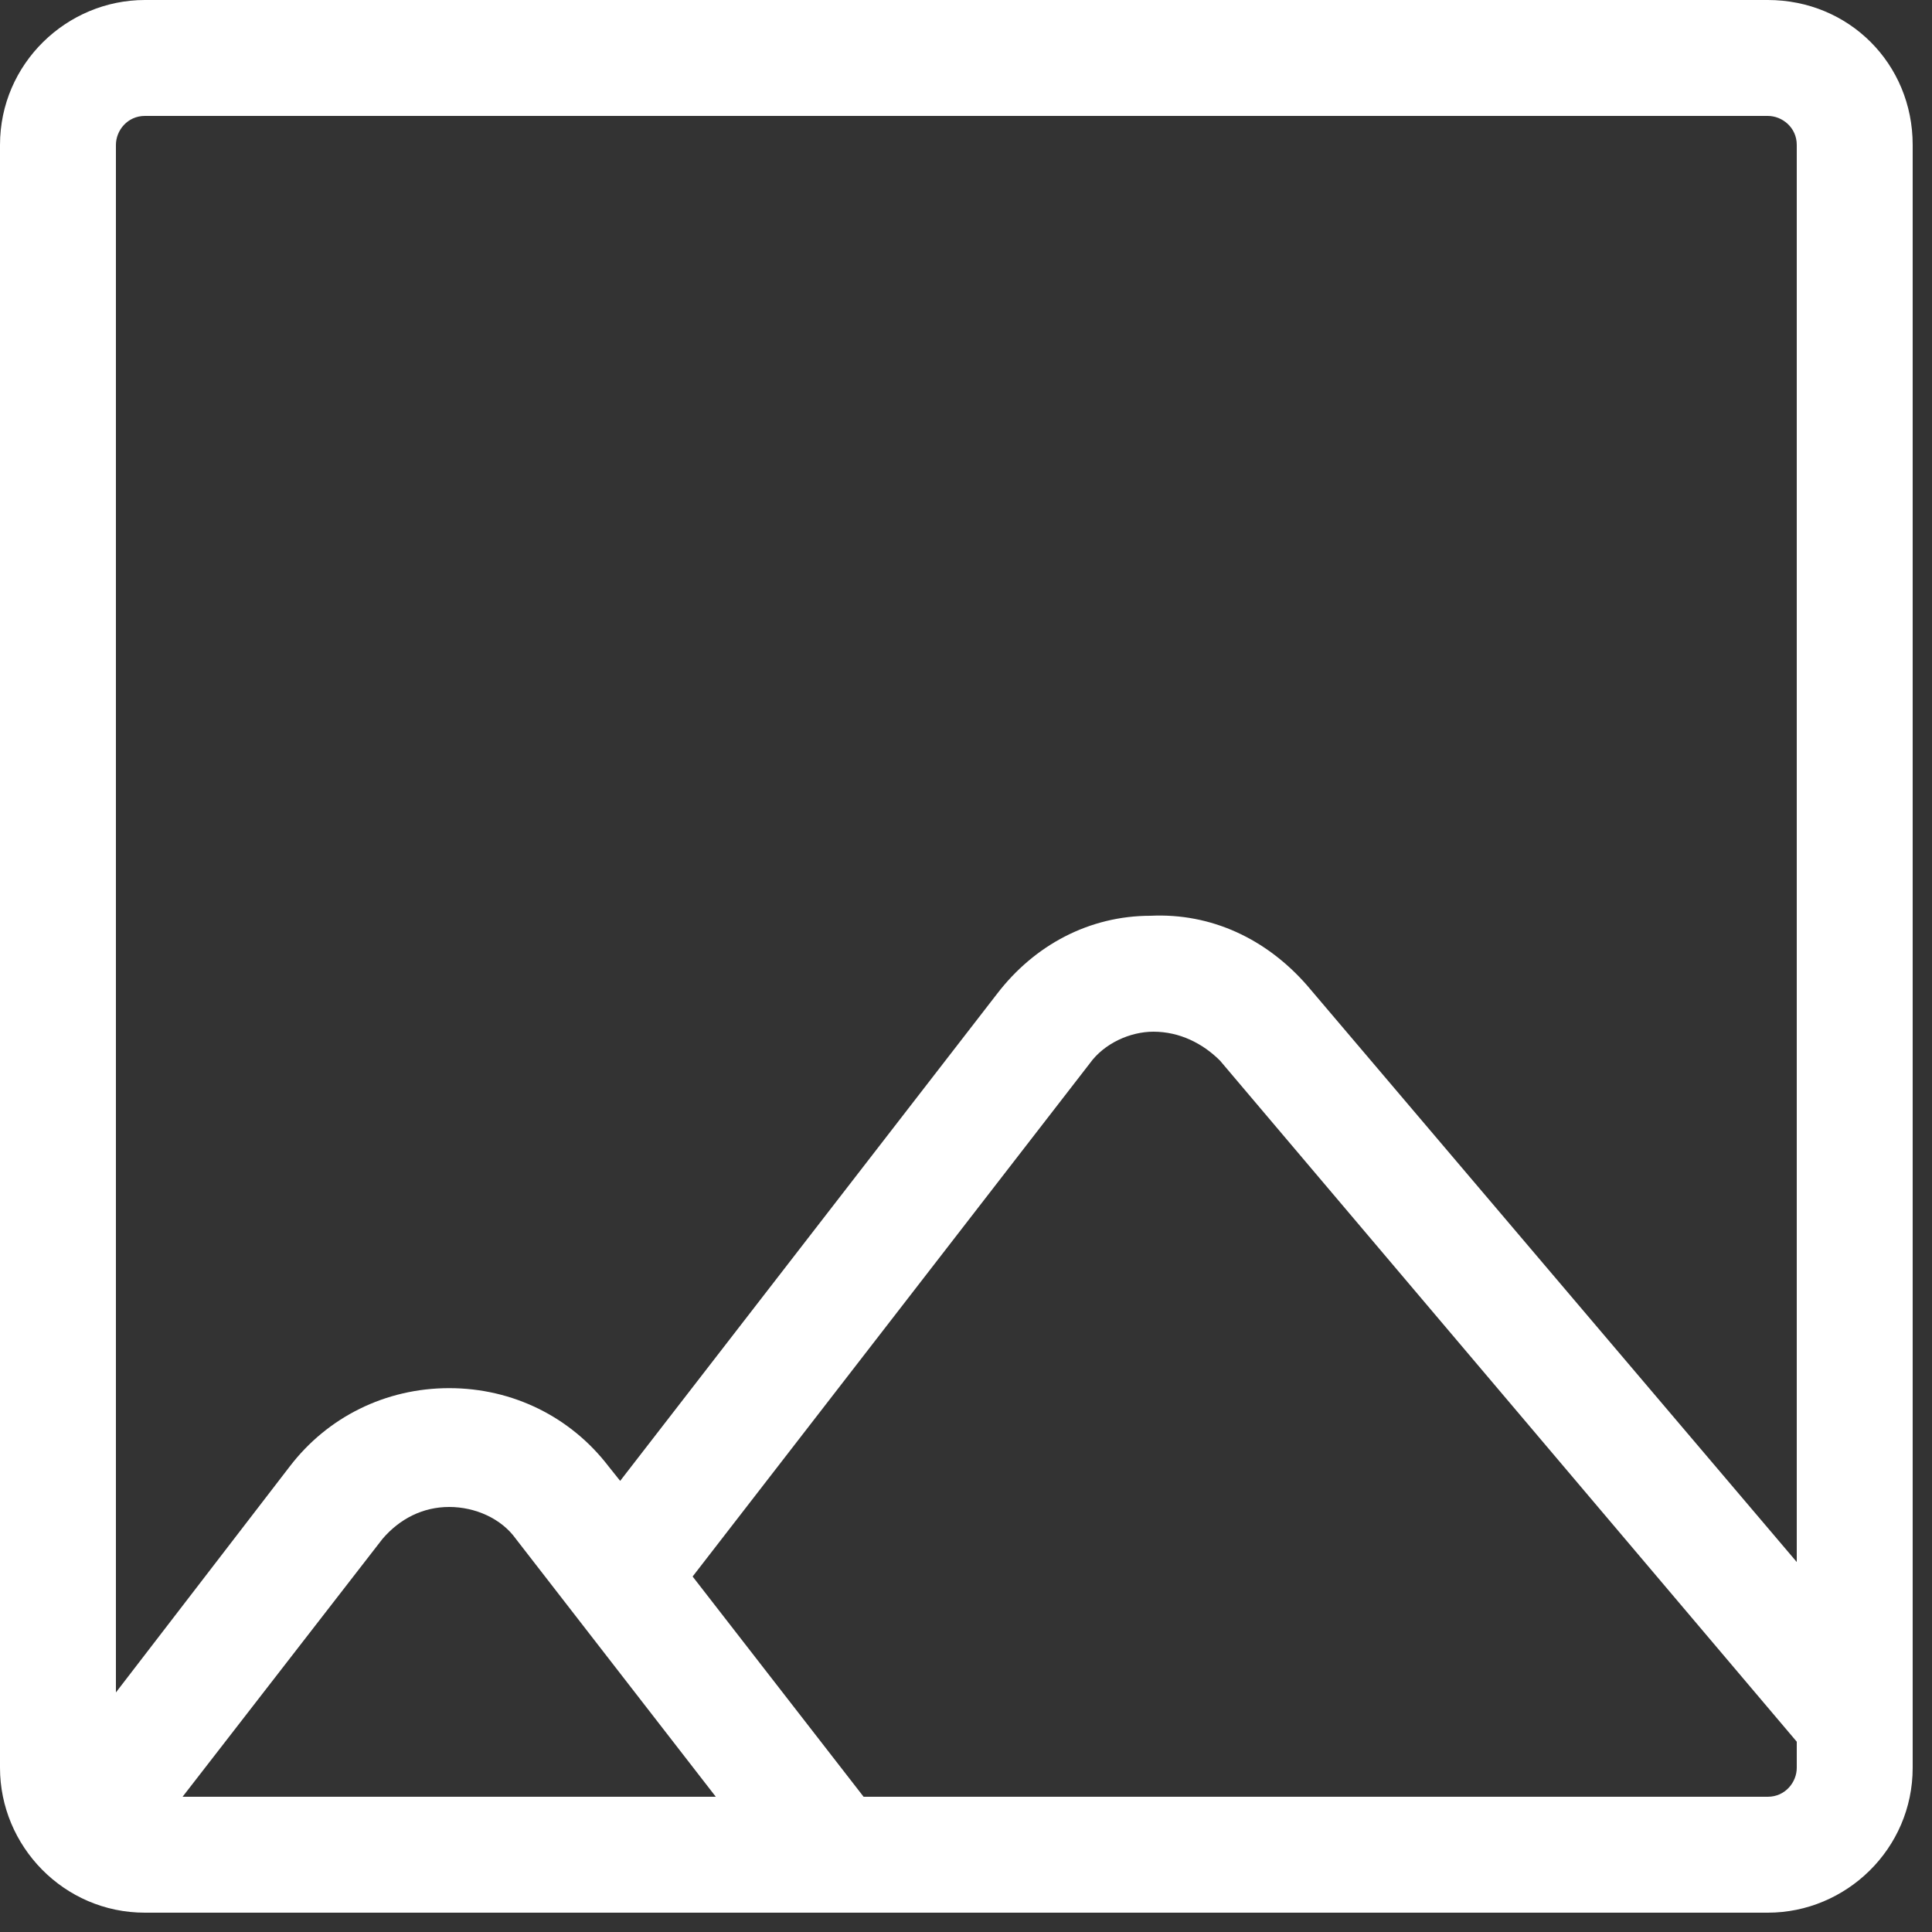 <svg width="56" height="56" viewBox="0 0 56 56" fill="none" xmlns="http://www.w3.org/2000/svg">
<rect x="0" y="0" width="56" height="56" fill="#333333" stroke="none"/>
<path d="M51.24 0H4.2C1.932 0 0 1.848 0 4.2V51.24C0 53.508 1.848 55.44 4.2 55.44H51.24C53.508 55.44 55.44 53.592 55.44 51.24V4.2C55.44 1.848 53.592 0 51.24 0ZM5.292 52.08L11.088 44.604C11.592 44.016 12.264 43.68 13.02 43.68C13.776 43.68 14.532 44.016 14.952 44.604L20.748 52.08H5.292ZM52.08 51.24C52.08 51.66 51.744 52.08 51.24 52.08H25.032L20.076 45.696L31.584 30.828C32.004 30.24 32.76 29.904 33.432 29.904C34.188 29.904 34.86 30.24 35.364 30.744L52.08 50.484V51.24ZM52.08 45.276L37.884 28.56C36.708 27.216 35.112 26.46 33.348 26.544C31.584 26.544 29.988 27.384 28.896 28.812L17.976 42.924L17.64 42.504C16.548 41.076 14.868 40.236 13.02 40.236C11.172 40.236 9.492 41.076 8.4 42.504L3.36 49.056V4.2C3.36 3.78 3.696 3.36 4.2 3.36H51.24C51.66 3.36 52.08 3.696 52.08 4.2V45.276Z" fill="white"/>
</svg>
